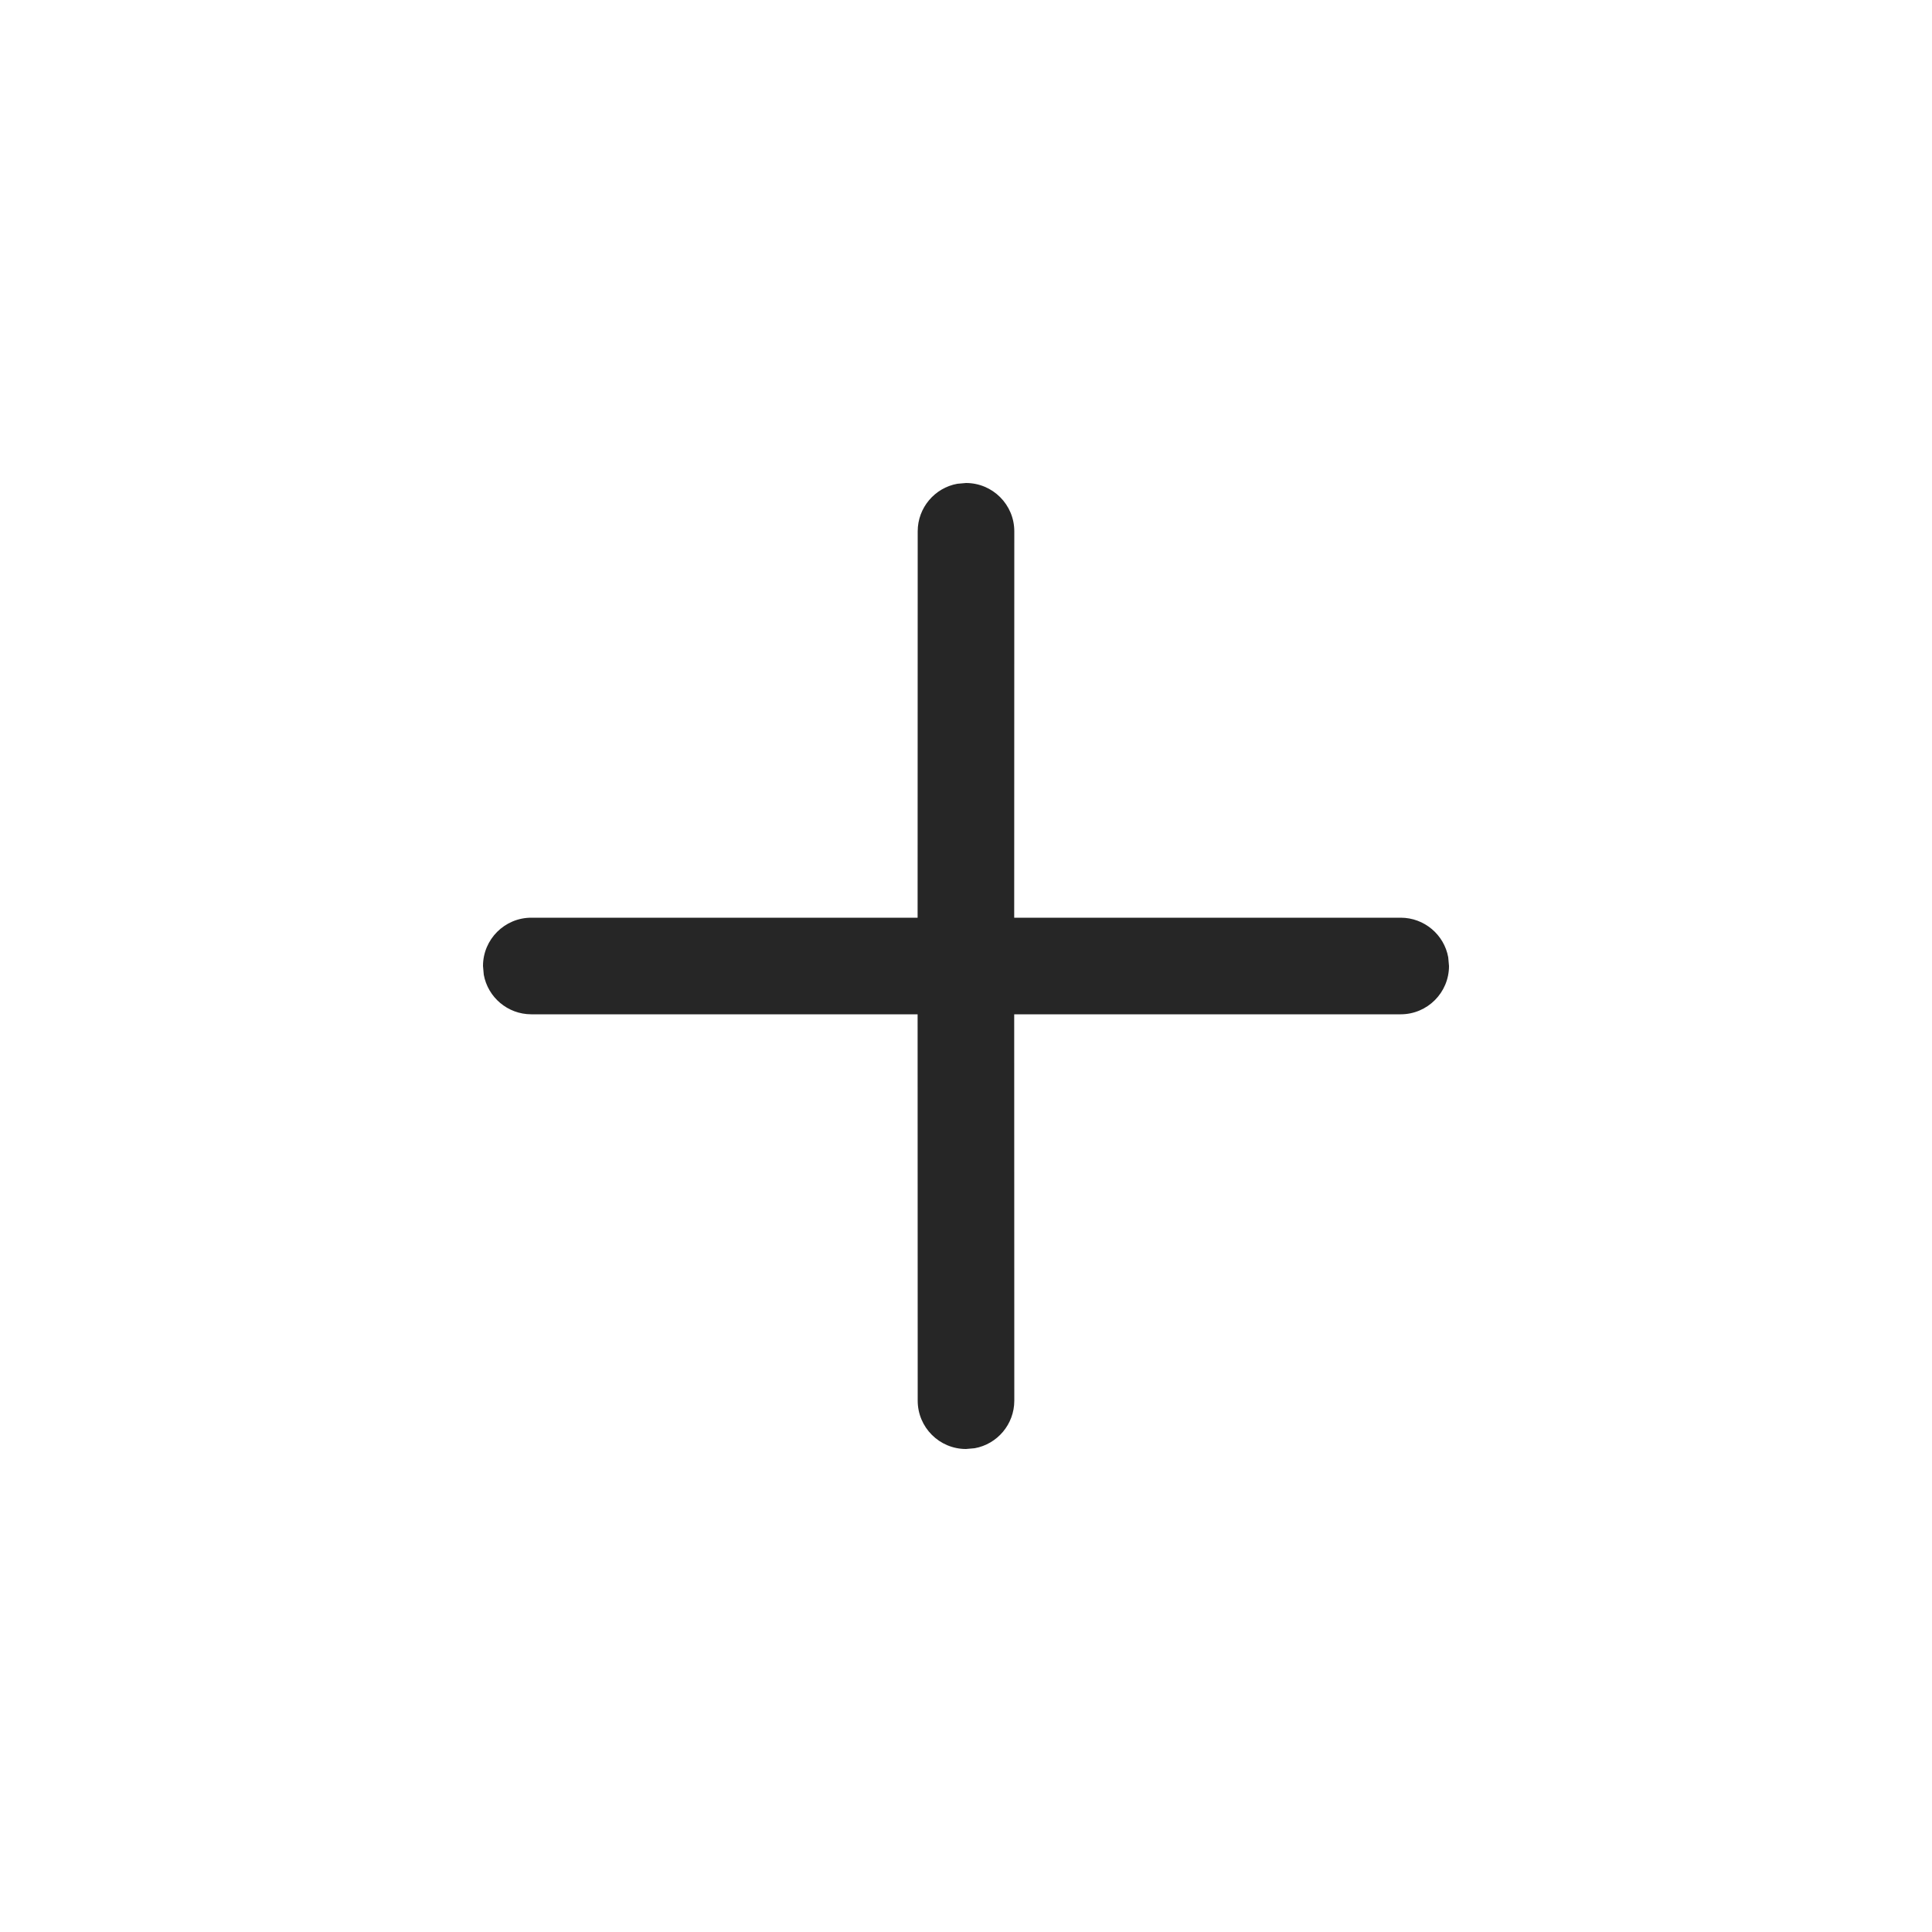 <?xml version="1.0" encoding="UTF-8"?>
<svg width="20px" height="20px" viewBox="0 0 20 20" version="1.1" xmlns="http://www.w3.org/2000/svg" xmlns:xlink="http://www.w3.org/1999/xlink">
    <title>放大@2x</title>
    <defs>
        <filter x="-2.5%" y="-29.2%" width="105.0%" height="158.3%" filterUnits="objectBoundingBox" id="filter-1">
            <feOffset dx="0" dy="0" in="SourceAlpha" result="shadowOffsetOuter1"></feOffset>
            <feGaussianBlur stdDeviation="2.5" in="shadowOffsetOuter1" result="shadowBlurOuter1"></feGaussianBlur>
            <feColorMatrix values="0 0 0 0 0   0 0 0 0 0   0 0 0 0 0  0 0 0 0.15 0" type="matrix" in="shadowBlurOuter1" result="shadowMatrixOuter1"></feColorMatrix>
            <feMerge>
                <feMergeNode in="shadowMatrixOuter1"></feMergeNode>
                <feMergeNode in="SourceGraphic"></feMergeNode>
            </feMerge>
        </filter>
    </defs>
    <g id="页面-1" stroke="none" stroke-width="1" fill="none" fill-rule="evenodd">
        <g id="文本超出、另存为" transform="translate(-664, -782)" fill="#262626" fill-rule="nonzero">
            <g id="编组-4备份-13" transform="translate(100, 150)">
                <g id="编组-9" filter="url(#filter-1)" transform="translate(179, 624)">
                    <g id="编组-3" transform="translate(321, 8)">
                        <g id="最小化@icon备份" transform="translate(64, 0)">
                            <path d="M10,5 C10.276,5 10.5,5.224 10.5,5.5 L10.5,5.5 L10.499,9.5 L14.5,9.5 C14.745,9.5 14.95,9.677 14.992,9.91 L15,10 C15,10.276 14.776,10.5 14.5,10.5 L14.5,10.5 L10.499,10.5 L10.5,14.5 C10.5,14.745 10.323,14.95 10.09,14.992 L10,15 C9.724,15 9.5,14.776 9.5,14.5 L9.5,14.5 L9.499,10.5 L5.5,10.5 C5.255,10.5 5.05,10.323 5.008,10.09 L5,10 C5,9.724 5.224,9.5 5.5,9.5 L5.5,9.5 L9.499,9.5 L9.5,5.5 C9.5,5.255 9.677,5.05 9.91,5.008 Z" id="放大"></path>
                        </g>
                    </g>
                </g>
            </g>
        </g>
    </g>
</svg>